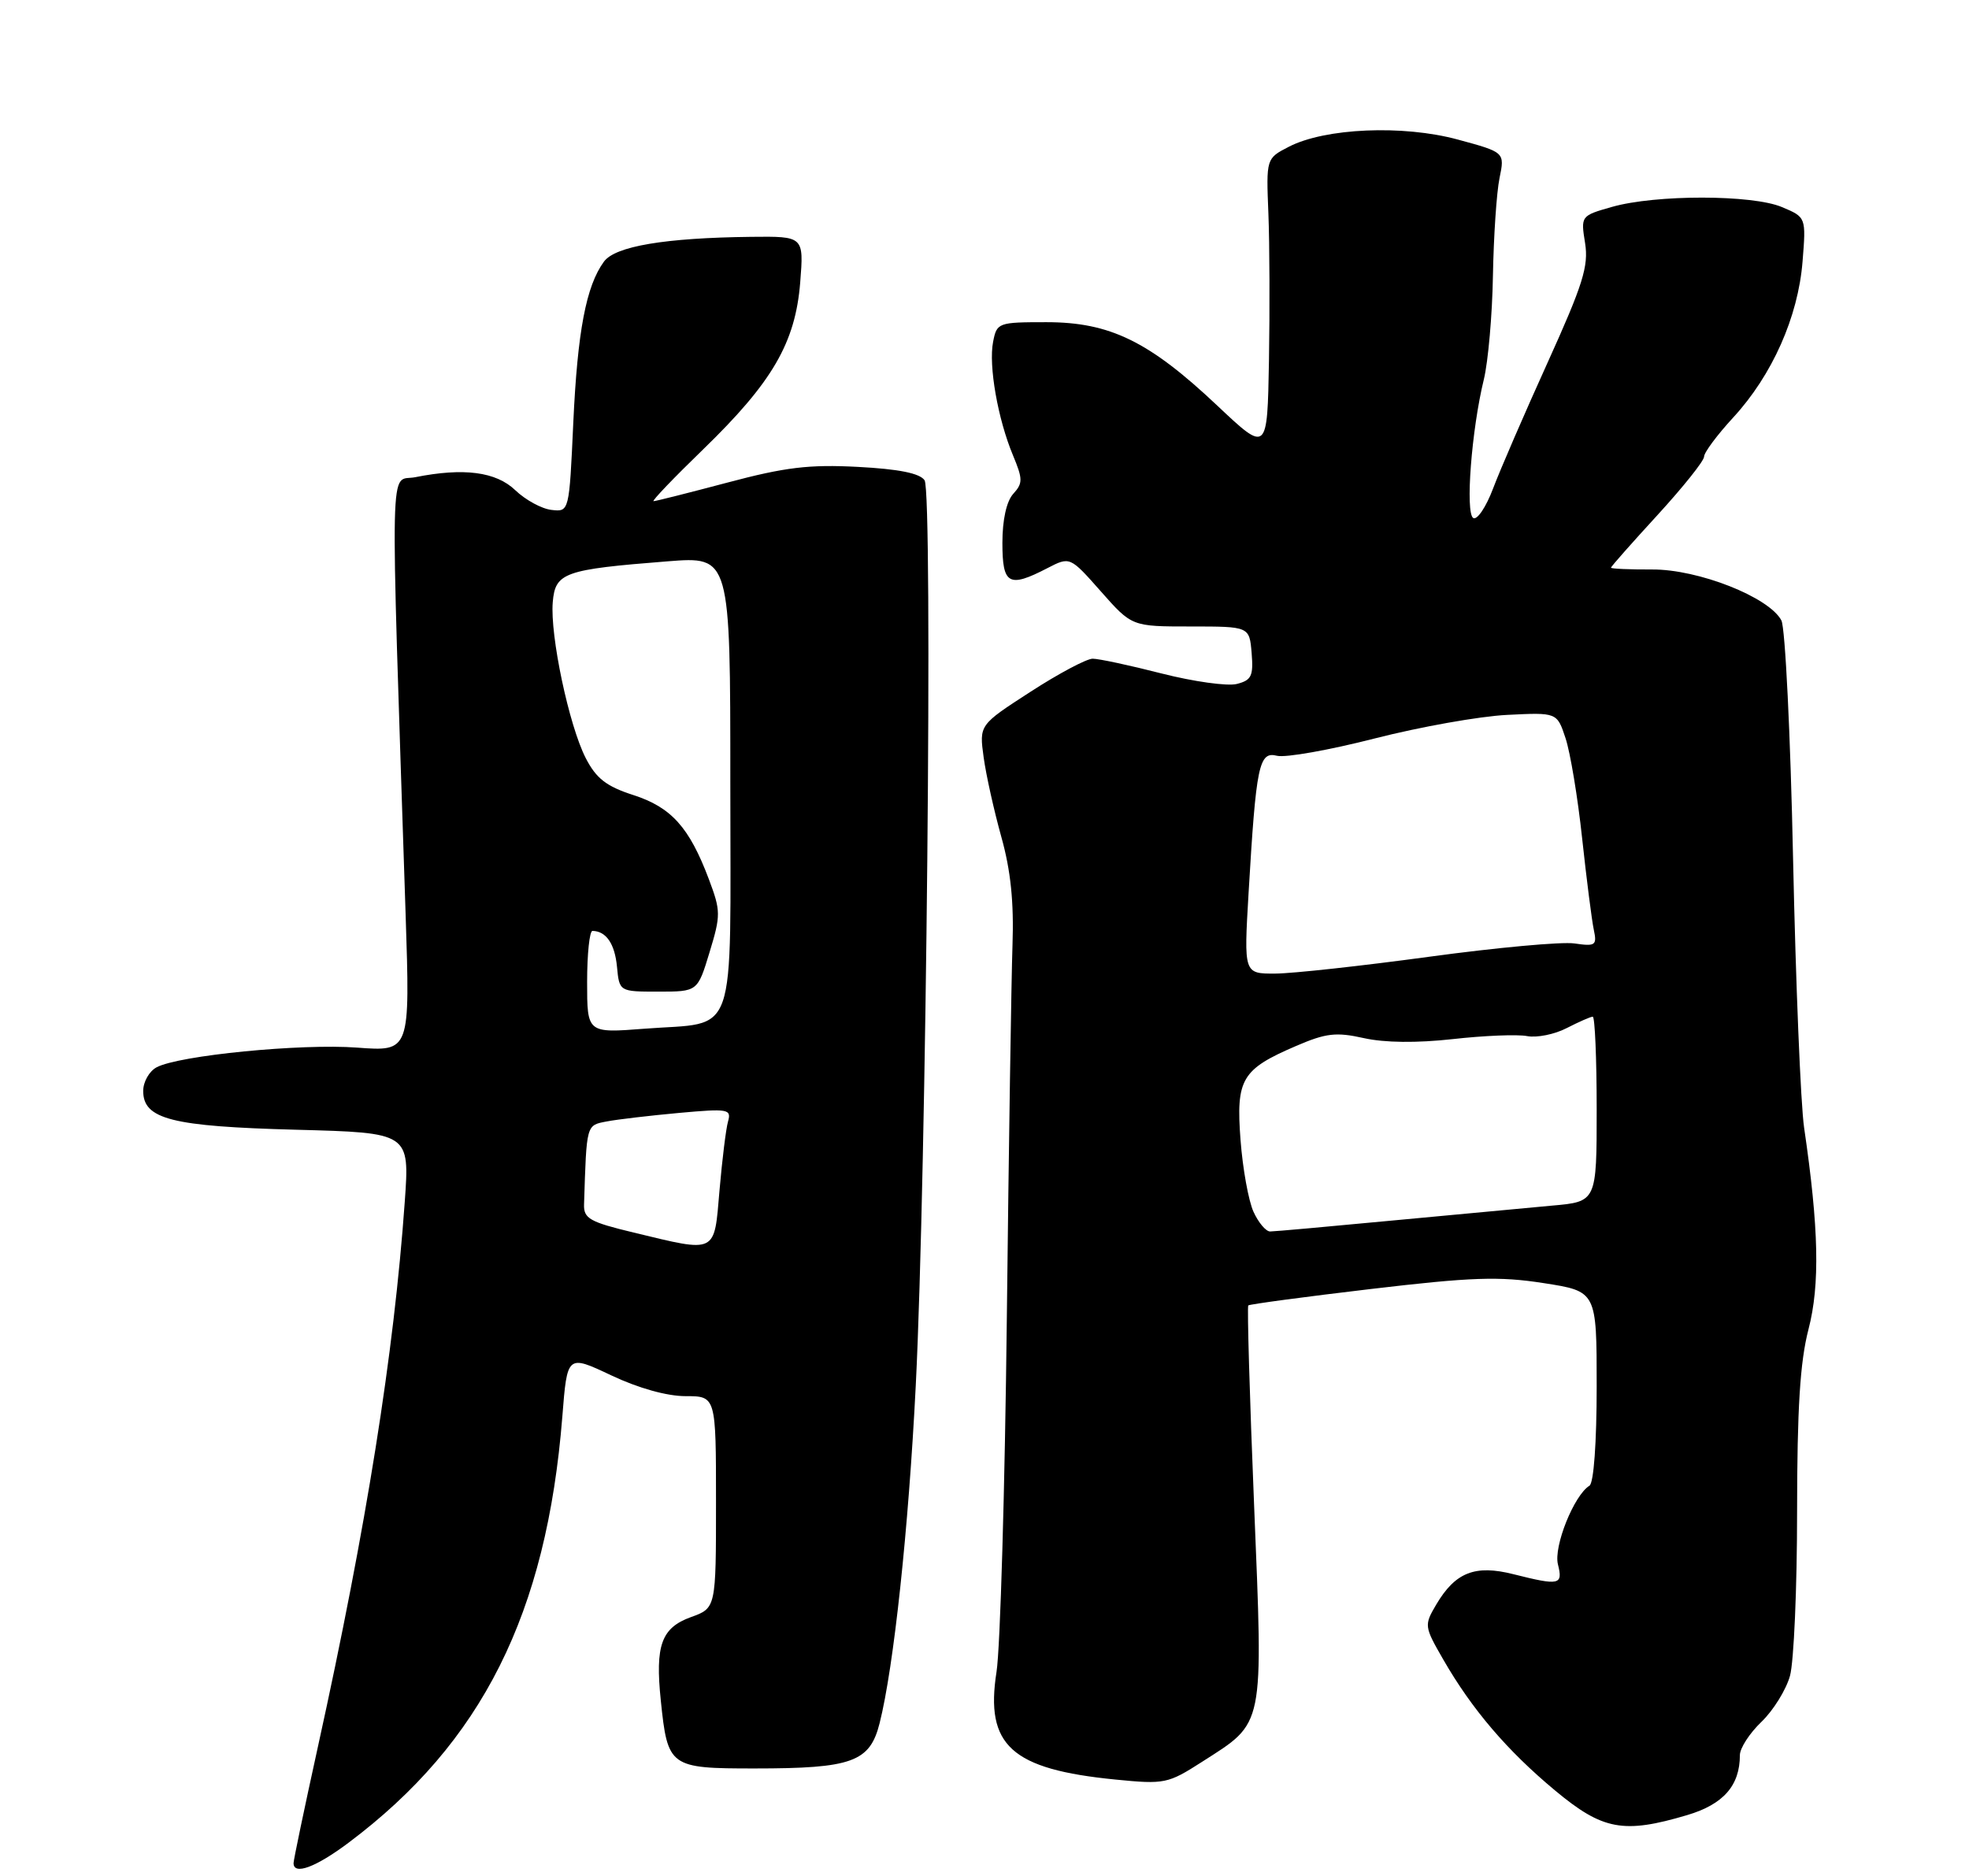<?xml version="1.0" encoding="UTF-8" standalone="no"?>
<!DOCTYPE svg PUBLIC "-//W3C//DTD SVG 1.1//EN" "http://www.w3.org/Graphics/SVG/1.1/DTD/svg11.dtd" >
<svg xmlns="http://www.w3.org/2000/svg" xmlns:xlink="http://www.w3.org/1999/xlink" version="1.1" viewBox="0 0 275 262">
 <g >
 <path fill="currentColor"
d=" M 48.67 257.38 C 67.32 243.40 76.35 225.38 78.54 197.84 C 79.22 189.19 79.22 189.19 85.36 192.09 C 89.14 193.88 93.14 195.00 95.75 195.00 C 100.00 195.00 100.00 195.00 100.00 209.80 C 100.00 224.60 100.00 224.60 96.50 225.86 C 92.37 227.36 91.49 229.79 92.29 237.50 C 93.25 246.81 93.51 247.00 105.39 247.00 C 119.00 247.00 121.49 246.10 122.85 240.68 C 124.83 232.84 126.89 213.57 127.90 193.50 C 129.38 164.24 130.31 68.81 129.13 67.08 C 128.47 66.10 125.53 65.51 119.81 65.21 C 113.01 64.85 109.64 65.26 101.64 67.39 C 96.24 68.82 91.58 70.00 91.28 70.00 C 90.98 70.00 94.10 66.74 98.22 62.75 C 107.88 53.38 111.08 47.88 111.76 39.46 C 112.27 33.00 112.27 33.00 104.89 33.08 C 92.87 33.22 85.92 34.39 84.35 36.54 C 81.86 39.94 80.66 46.27 80.07 59.00 C 79.50 71.50 79.50 71.50 77.03 71.22 C 75.66 71.07 73.39 69.83 71.97 68.47 C 69.27 65.88 64.76 65.30 57.99 66.65 C 54.36 67.38 54.49 61.69 56.65 127.68 C 57.28 146.87 57.28 146.87 49.89 146.32 C 42.02 145.73 24.97 147.41 21.87 149.07 C 20.84 149.62 20.00 151.11 20.00 152.37 C 20.00 156.32 23.97 157.33 41.36 157.79 C 57.22 158.21 57.22 158.21 56.53 167.86 C 55.02 189.09 51.19 213.14 44.40 243.97 C 42.53 252.47 41.00 259.78 41.00 260.22 C 41.00 261.95 44.10 260.81 48.67 257.38 Z  M 235.65 253.51 C 240.70 252.01 243.00 249.39 243.00 245.14 C 243.00 244.17 244.35 242.08 246.01 240.49 C 247.66 238.91 249.46 236.01 250.00 234.06 C 250.54 232.10 250.99 221.79 250.99 211.14 C 251.00 196.73 251.40 190.23 252.58 185.67 C 254.20 179.44 254.03 171.53 251.97 157.50 C 251.49 154.20 250.80 137.32 250.43 120.00 C 250.07 102.67 249.33 87.67 248.80 86.66 C 247.09 83.40 237.18 79.50 230.75 79.54 C 227.59 79.55 225.00 79.44 225.00 79.29 C 225.00 79.13 227.93 75.82 231.50 71.93 C 235.07 68.03 238.00 64.37 238.00 63.78 C 238.00 63.20 239.84 60.73 242.09 58.29 C 247.51 52.40 251.13 44.27 251.75 36.56 C 252.25 30.34 252.25 30.34 248.87 28.92 C 244.73 27.17 231.23 27.16 225.13 28.90 C 220.79 30.13 220.77 30.16 221.38 33.95 C 221.89 37.17 221.09 39.72 216.15 50.63 C 212.94 57.71 209.51 65.63 208.53 68.23 C 207.55 70.83 206.30 72.68 205.76 72.35 C 204.63 71.65 205.52 60.03 207.24 53.00 C 207.84 50.52 208.42 44.00 208.51 38.50 C 208.61 33.00 209.02 26.87 209.43 24.88 C 210.17 21.27 210.17 21.27 203.60 19.49 C 195.93 17.41 185.07 17.88 180.00 20.50 C 176.84 22.13 176.84 22.13 177.15 29.82 C 177.32 34.04 177.35 43.29 177.23 50.37 C 177.00 63.24 177.00 63.24 170.00 56.64 C 160.49 47.67 155.02 45.00 146.15 45.00 C 139.40 45.00 139.22 45.07 138.70 47.75 C 138.05 51.07 139.36 58.53 141.48 63.60 C 142.86 66.92 142.87 67.49 141.51 68.98 C 140.57 70.02 140.00 72.61 140.00 75.83 C 140.00 81.65 140.88 82.15 146.27 79.36 C 149.44 77.72 149.44 77.72 153.76 82.61 C 158.08 87.50 158.08 87.50 166.29 87.50 C 174.50 87.50 174.50 87.50 174.81 91.22 C 175.07 94.42 174.79 95.01 172.73 95.53 C 171.42 95.86 166.70 95.20 162.26 94.07 C 157.81 92.93 153.47 92.00 152.61 92.00 C 151.76 92.00 147.84 94.08 143.91 96.63 C 136.76 101.25 136.76 101.25 137.38 105.77 C 137.72 108.26 138.84 113.26 139.85 116.89 C 141.16 121.56 141.62 126.00 141.41 132.00 C 141.25 136.68 140.89 160.07 140.62 184.00 C 140.35 207.93 139.70 230.20 139.18 233.50 C 137.57 243.79 141.23 247.11 155.79 248.55 C 162.66 249.23 163.12 249.13 167.89 246.07 C 176.67 240.44 176.43 241.64 175.15 210.15 C 174.53 195.02 174.17 182.50 174.34 182.33 C 174.51 182.16 182.19 181.13 191.41 180.04 C 205.55 178.37 209.35 178.24 215.59 179.21 C 223.00 180.36 223.00 180.36 223.00 193.62 C 223.00 201.51 222.59 207.14 221.99 207.51 C 219.83 208.84 216.96 216.01 217.59 218.50 C 218.31 221.38 217.82 221.49 211.38 219.87 C 206.01 218.51 203.26 219.60 200.59 224.11 C 198.89 227.00 198.91 227.16 201.57 231.78 C 205.58 238.75 210.50 244.51 217.17 250.06 C 223.84 255.62 226.74 256.16 235.65 253.51 Z  M 88.50 172.15 C 82.38 170.68 81.51 170.19 81.57 168.24 C 81.93 156.92 81.86 157.19 84.75 156.63 C 86.26 156.34 90.81 155.81 94.85 155.44 C 101.71 154.82 102.17 154.90 101.68 156.64 C 101.39 157.66 100.86 161.99 100.49 166.25 C 99.73 175.20 100.20 174.97 88.50 172.15 Z  M 82.00 137.15 C 82.00 133.22 82.34 130.01 82.75 130.02 C 84.66 130.05 85.86 131.81 86.17 135.01 C 86.50 138.50 86.50 138.50 91.96 138.50 C 97.43 138.50 97.43 138.50 99.10 133.00 C 100.68 127.81 100.67 127.23 99.00 122.79 C 96.27 115.54 93.75 112.75 88.44 111.04 C 84.69 109.83 83.27 108.73 81.81 105.89 C 79.47 101.34 76.81 88.77 77.20 84.11 C 77.55 79.97 78.76 79.54 93.25 78.40 C 102.00 77.71 102.00 77.71 102.00 109.32 C 102.00 145.98 103.16 142.66 90.01 143.68 C 82.00 144.30 82.00 144.30 82.00 137.15 Z  M 175.07 169.25 C 174.38 167.74 173.56 163.23 173.26 159.24 C 172.61 150.70 173.40 149.36 181.04 146.08 C 185.20 144.29 186.61 144.13 190.47 144.99 C 193.37 145.64 197.87 145.69 202.91 145.13 C 207.26 144.64 211.93 144.45 213.28 144.71 C 214.63 144.97 217.13 144.47 218.82 143.59 C 220.52 142.72 222.15 142.00 222.45 142.00 C 222.75 142.00 223.00 147.81 223.00 154.92 C 223.00 167.84 223.00 167.84 216.75 168.39 C 213.31 168.70 203.29 169.64 194.48 170.47 C 185.66 171.31 177.97 172.00 177.39 172.00 C 176.80 172.00 175.76 170.76 175.07 169.25 Z  M 174.38 124.75 C 175.44 106.80 175.83 104.92 178.36 105.56 C 179.54 105.85 185.68 104.76 192.00 103.14 C 198.33 101.52 206.64 100.04 210.48 99.85 C 217.46 99.50 217.46 99.50 218.65 103.10 C 219.31 105.08 220.36 111.38 220.97 117.10 C 221.59 122.82 222.32 128.57 222.60 129.87 C 223.06 132.04 222.83 132.20 219.89 131.77 C 218.13 131.51 209.00 132.35 199.60 133.63 C 190.19 134.91 180.52 135.97 178.11 135.98 C 173.72 136.00 173.72 136.00 174.38 124.75 Z "/>
</g>
</svg>